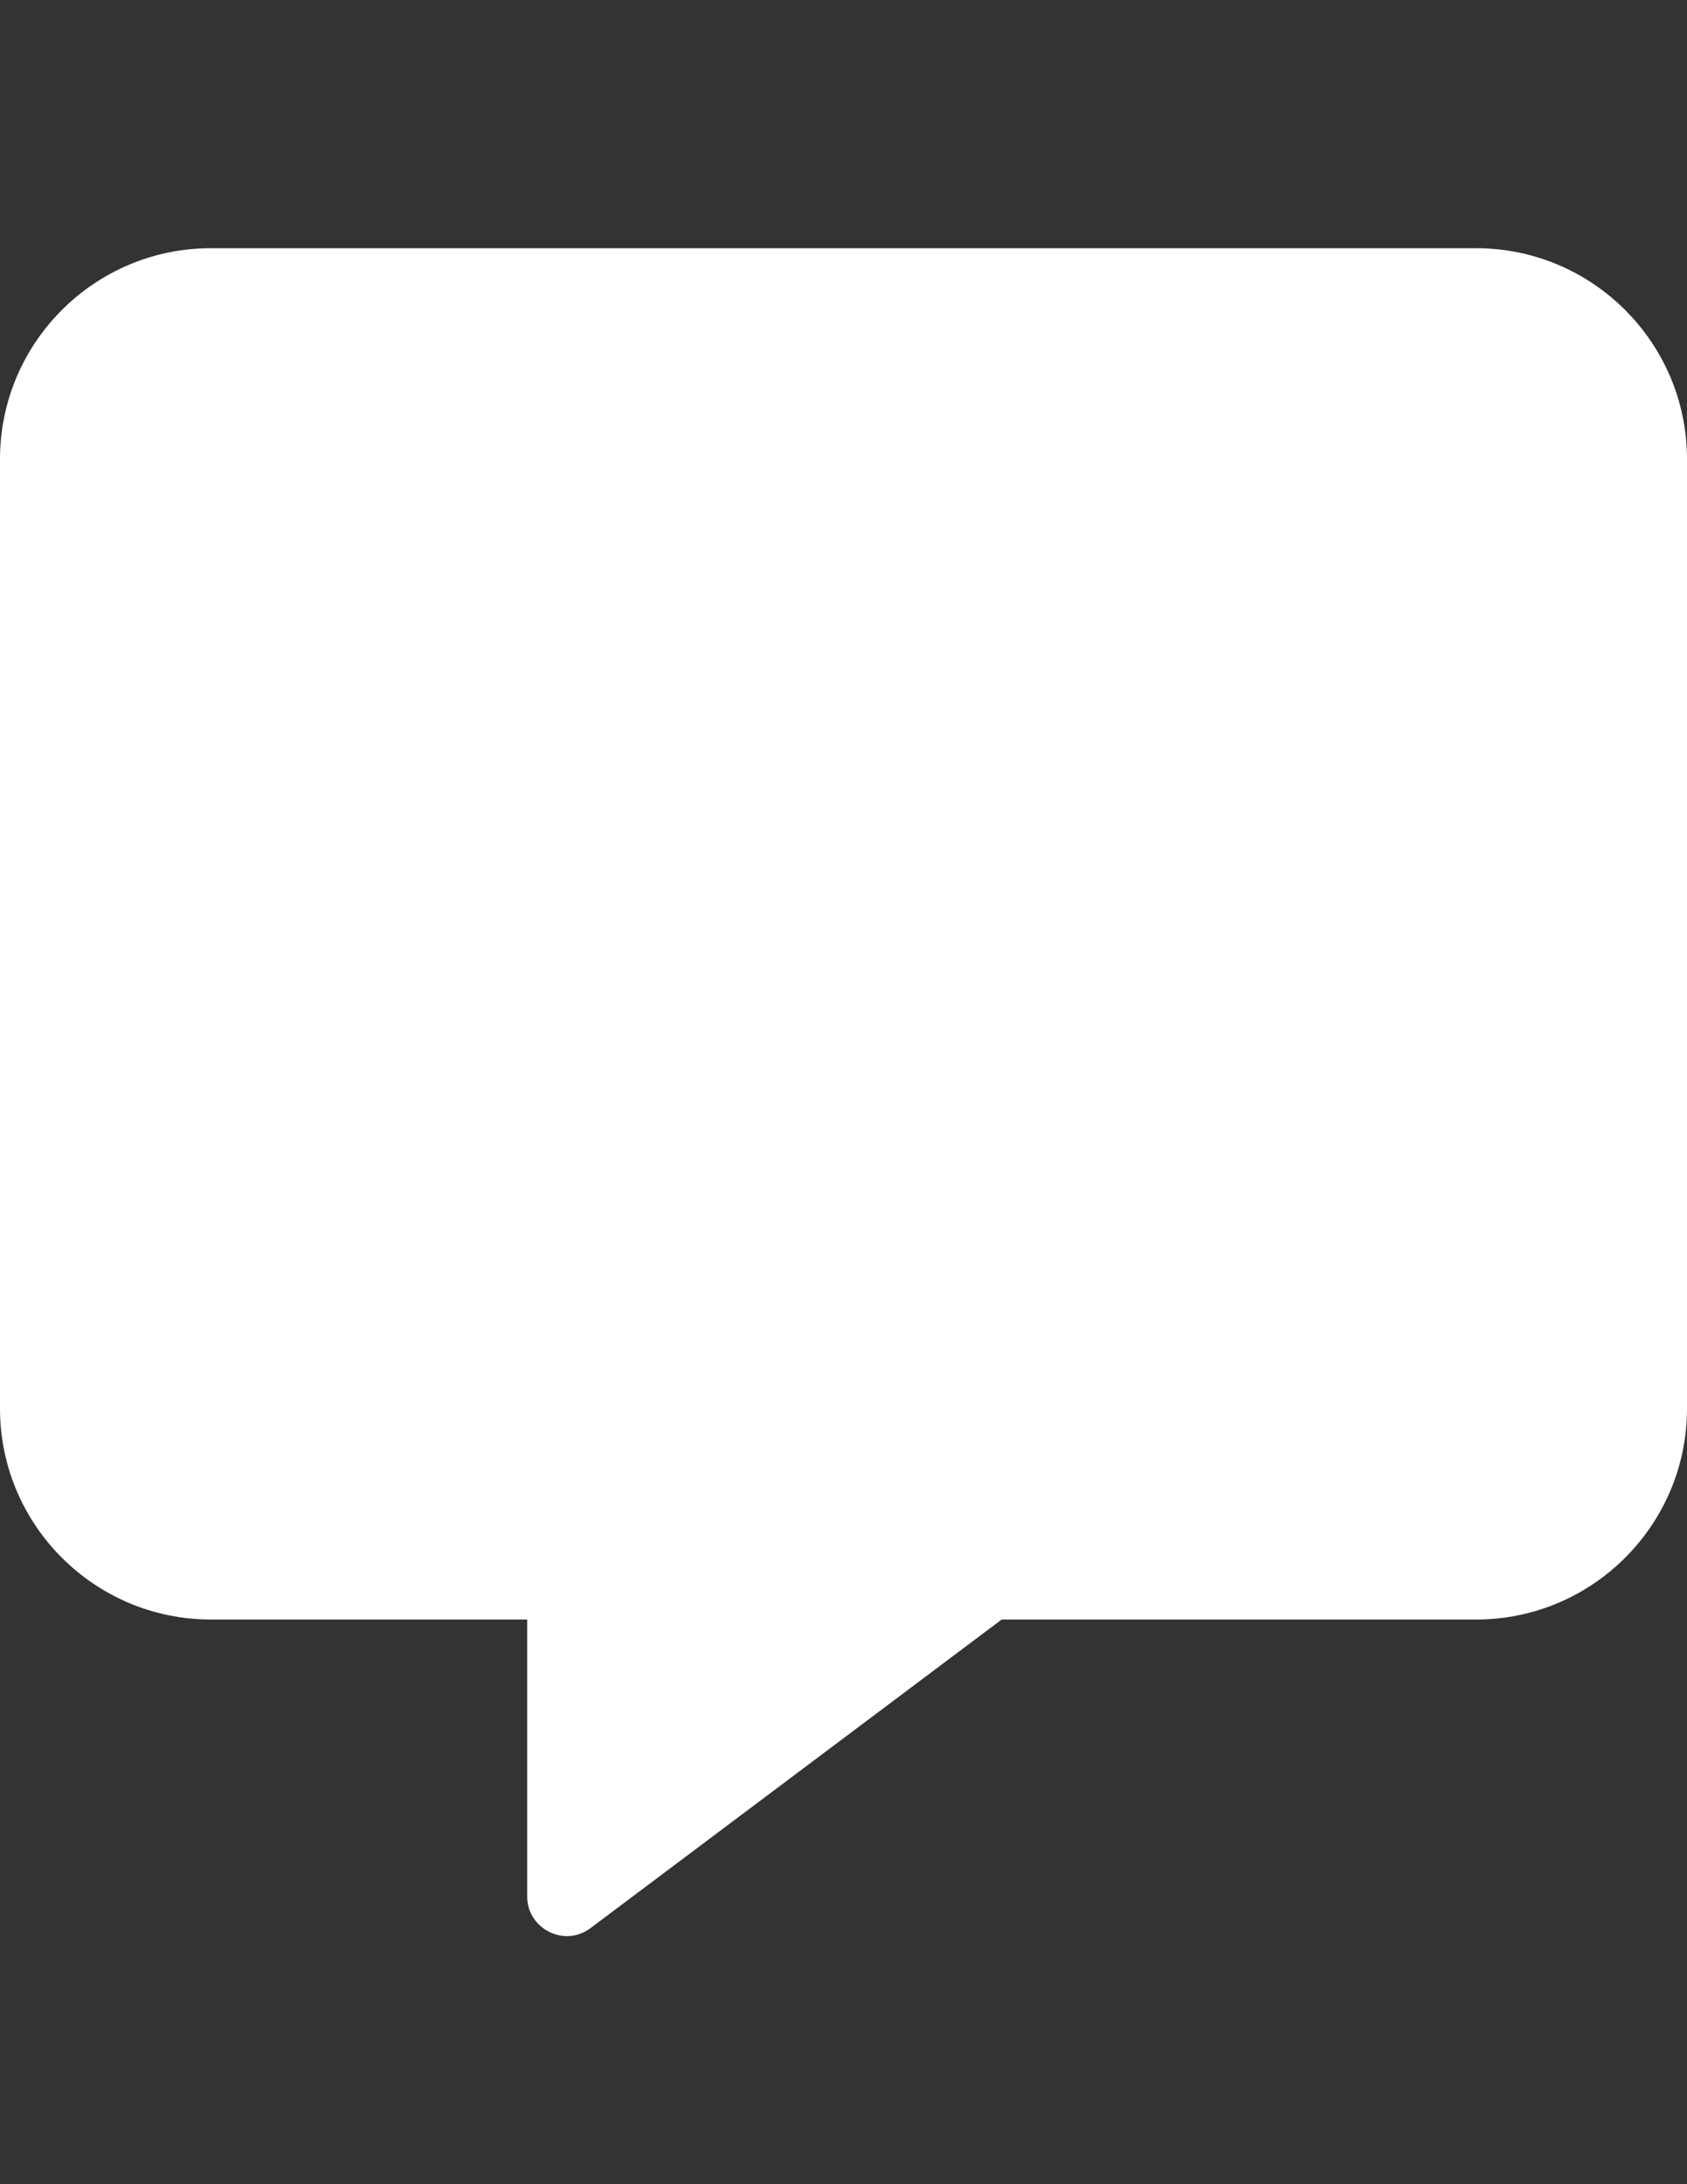<?xml version="1.0" encoding="utf-8"?>
<!-- Generator: Adobe Illustrator 16.0.0, SVG Export Plug-In . SVG Version: 6.00 Build 0)  -->
<!DOCTYPE svg PUBLIC "-//W3C//DTD SVG 1.1//EN" "http://www.w3.org/Graphics/SVG/1.1/DTD/svg11.dtd">
<svg version="1.1" id="Layer_1" focusable="false" xmlns="http://www.w3.org/2000/svg" xmlns:xlink="http://www.w3.org/1999/xlink"
	 x="0px" y="0px" width="612px" height="792px" viewBox="0 0 612 792" enable-background="new 0 0 612 792" xml:space="preserve">
<rect x="0" y="0" width="612" height="792" fill="#333333" stroke="none"/>
<path fill="#FFFFFF" d="M535.5,90h-459C34.306,90,0,124.306,0,166.5v344.25c0,42.194,34.306,76.5,76.5,76.5h114.75v100.406
	c0,11.714,13.388,18.527,22.831,11.595L363.375,587.25H535.5c42.194,0,76.5-34.306,76.5-76.5V166.5C612,124.306,577.694,90,535.5,90
	z"/>
</svg>
